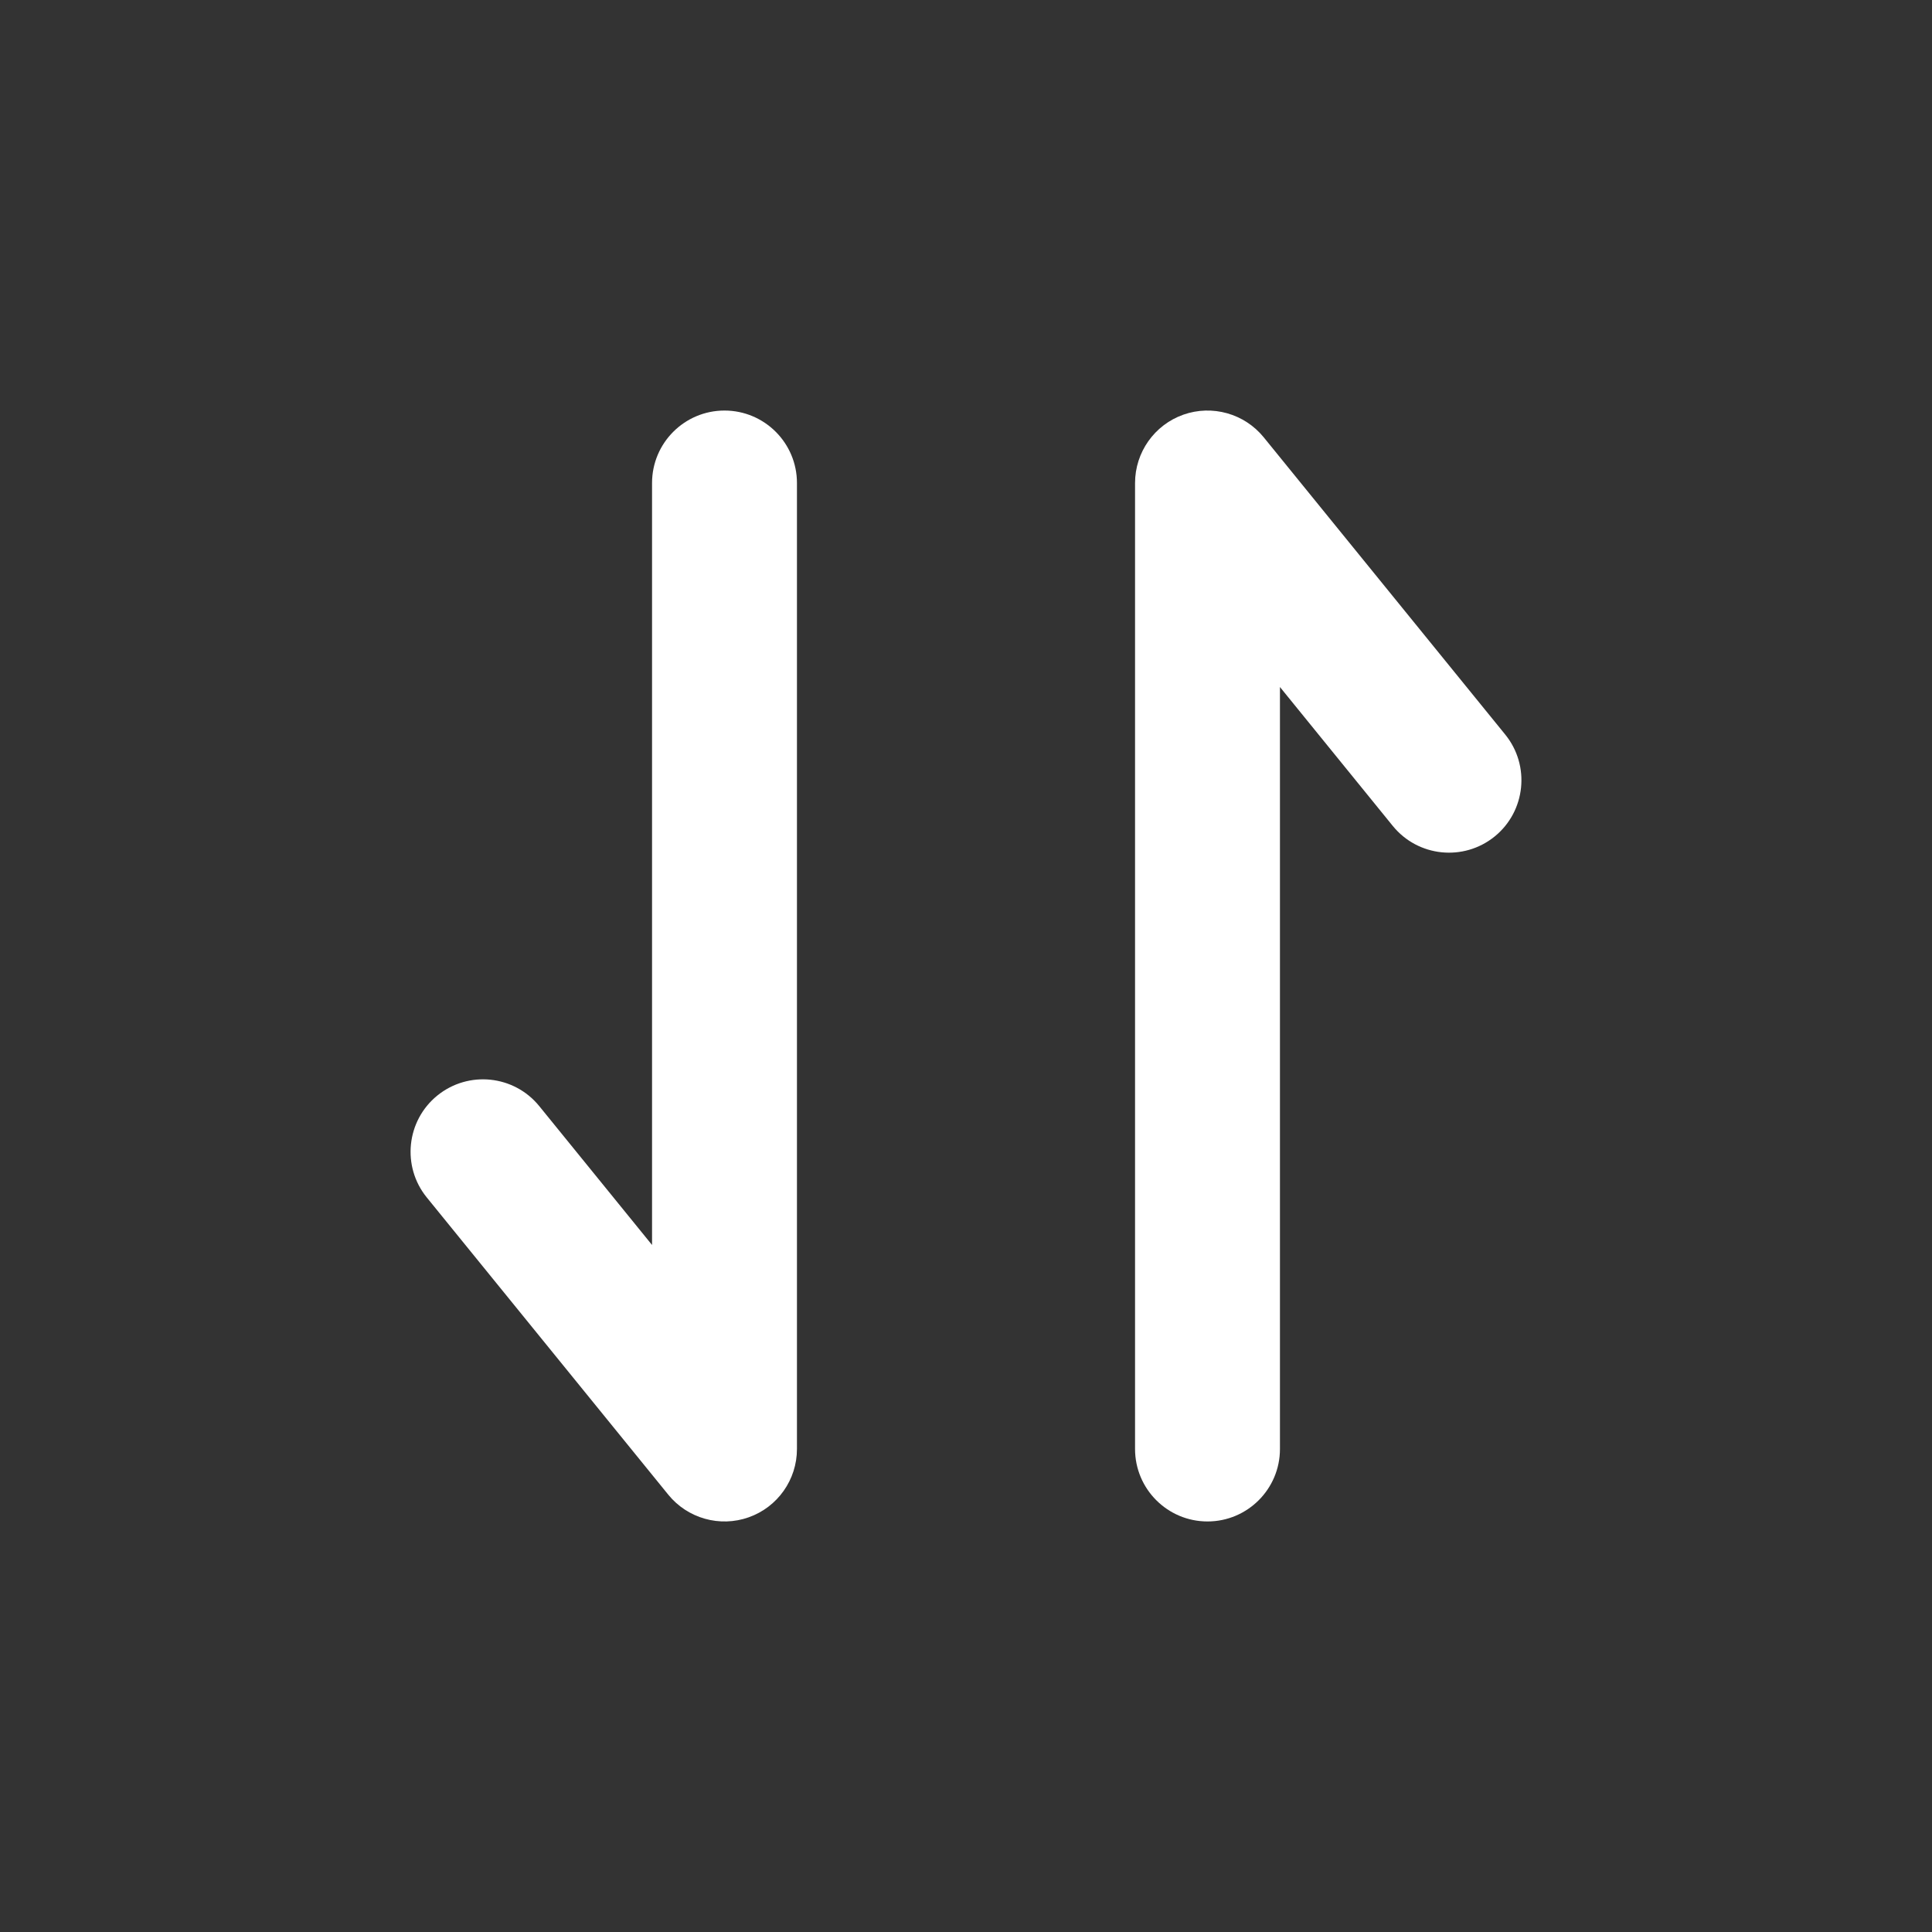 <svg xmlns="http://www.w3.org/2000/svg" width="20" height="20" fill="none" viewBox="0 0 20 20"><rect x="0" y="0" width="20" height="20" fill="#333333" stroke="none"/><path fill="#fff" fill-rule="evenodd" d="M7.5 4.25C7.914 4.25 8.25 4.586 8.25 5L8.25 15C8.25 15.318 8.05 15.601 7.751 15.707C7.452 15.813 7.118 15.719 6.918 15.473L4.418 12.396C4.157 12.075 4.206 11.602 4.527 11.341C4.849 11.08 5.321 11.129 5.582 11.45L6.75 12.888L6.75 5C6.75 4.586 7.086 4.25 7.5 4.25Z" clip-rule="evenodd"/><path fill="#fff" fill-rule="evenodd" d="M12.5 15.75C12.086 15.75 11.75 15.414 11.75 15L11.75 5C11.75 4.683 11.95 4.399 12.249 4.293C12.548 4.187 12.882 4.281 13.082 4.527L15.582 7.604C15.843 7.925 15.794 8.398 15.473 8.659C15.151 8.92 14.679 8.871 14.418 8.55L13.25 7.112L13.25 15C13.25 15.414 12.914 15.75 12.5 15.75Z" clip-rule="evenodd"/></svg>